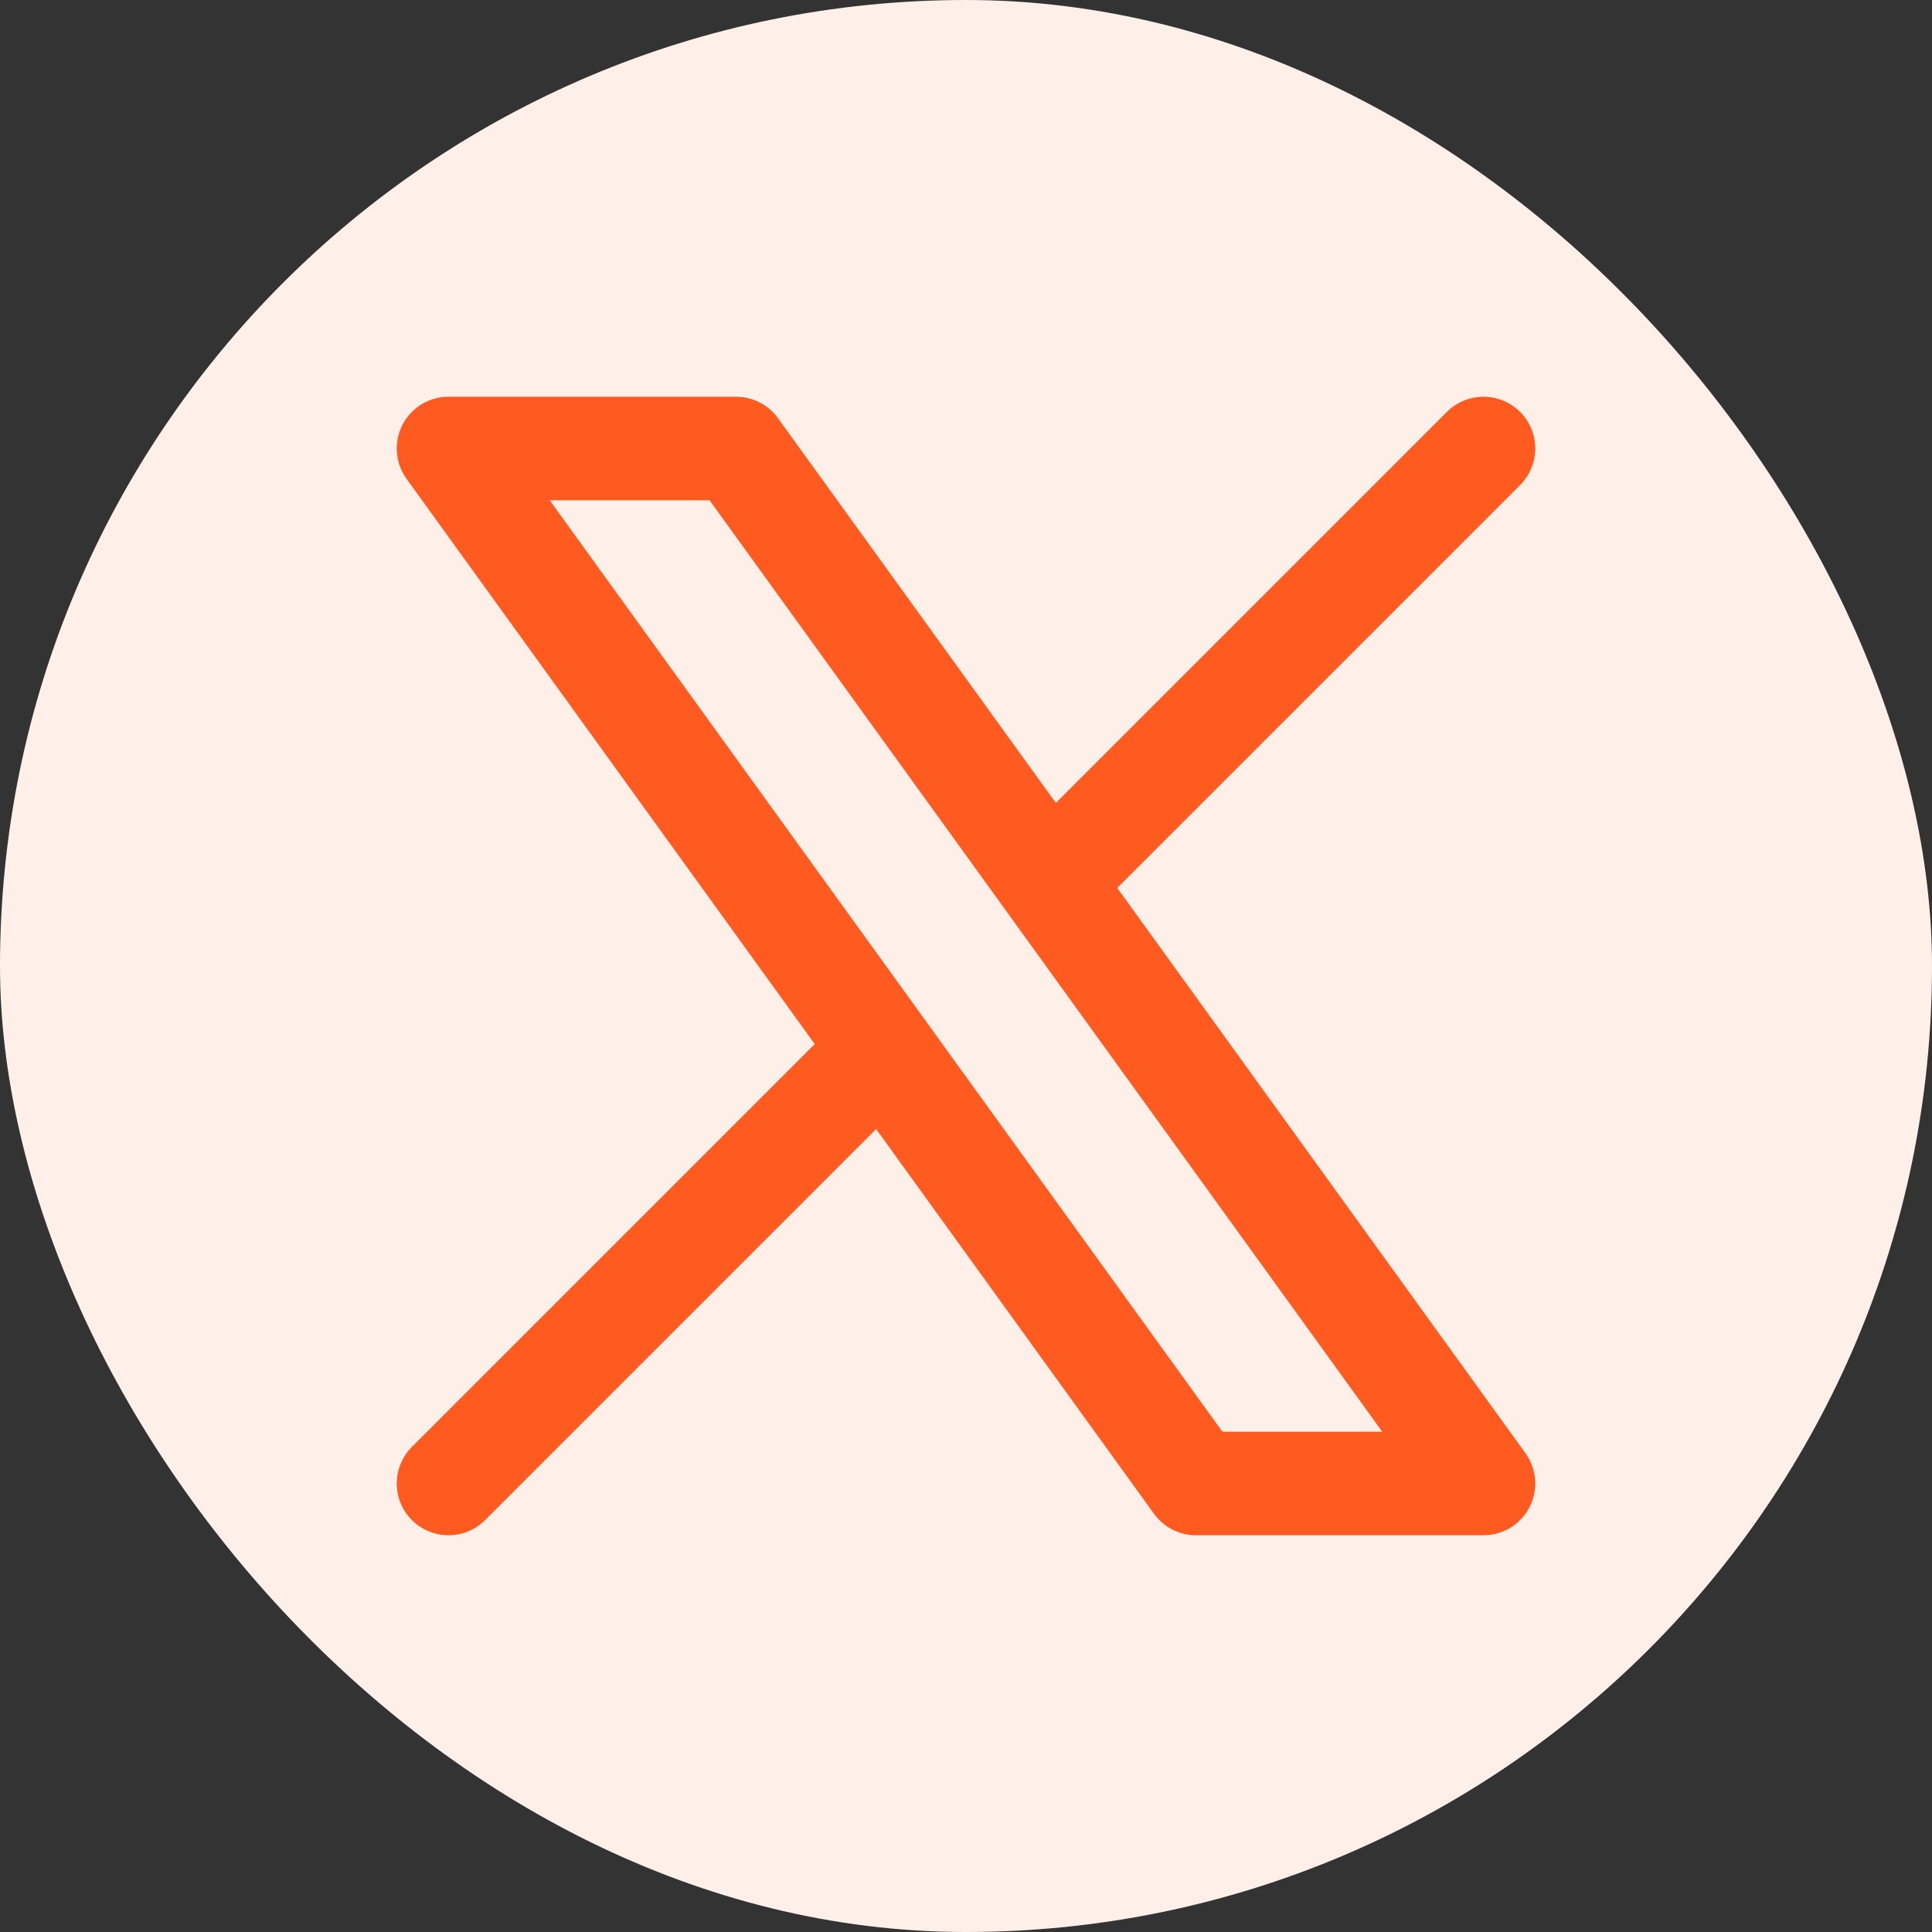 <svg width="28" height="28" viewBox="0 0 28 28" fill="none" xmlns="http://www.w3.org/2000/svg">
<rect x="0" y="0" width="28" height="28" fill="#333333" stroke="none"/>
<rect width="28" height="28" rx="14" fill="#FFEFE9"/>
<path d="M6.5 21.5L12.79 15.21M12.79 15.21L6.5 6.5H10.667L15.21 12.79M12.79 15.21L17.333 21.5H21.5L15.21 12.79M21.5 6.5L15.21 12.79" stroke="#FF5A1F" stroke-width="1.5" stroke-linecap="round" stroke-linejoin="round"/>
</svg>
